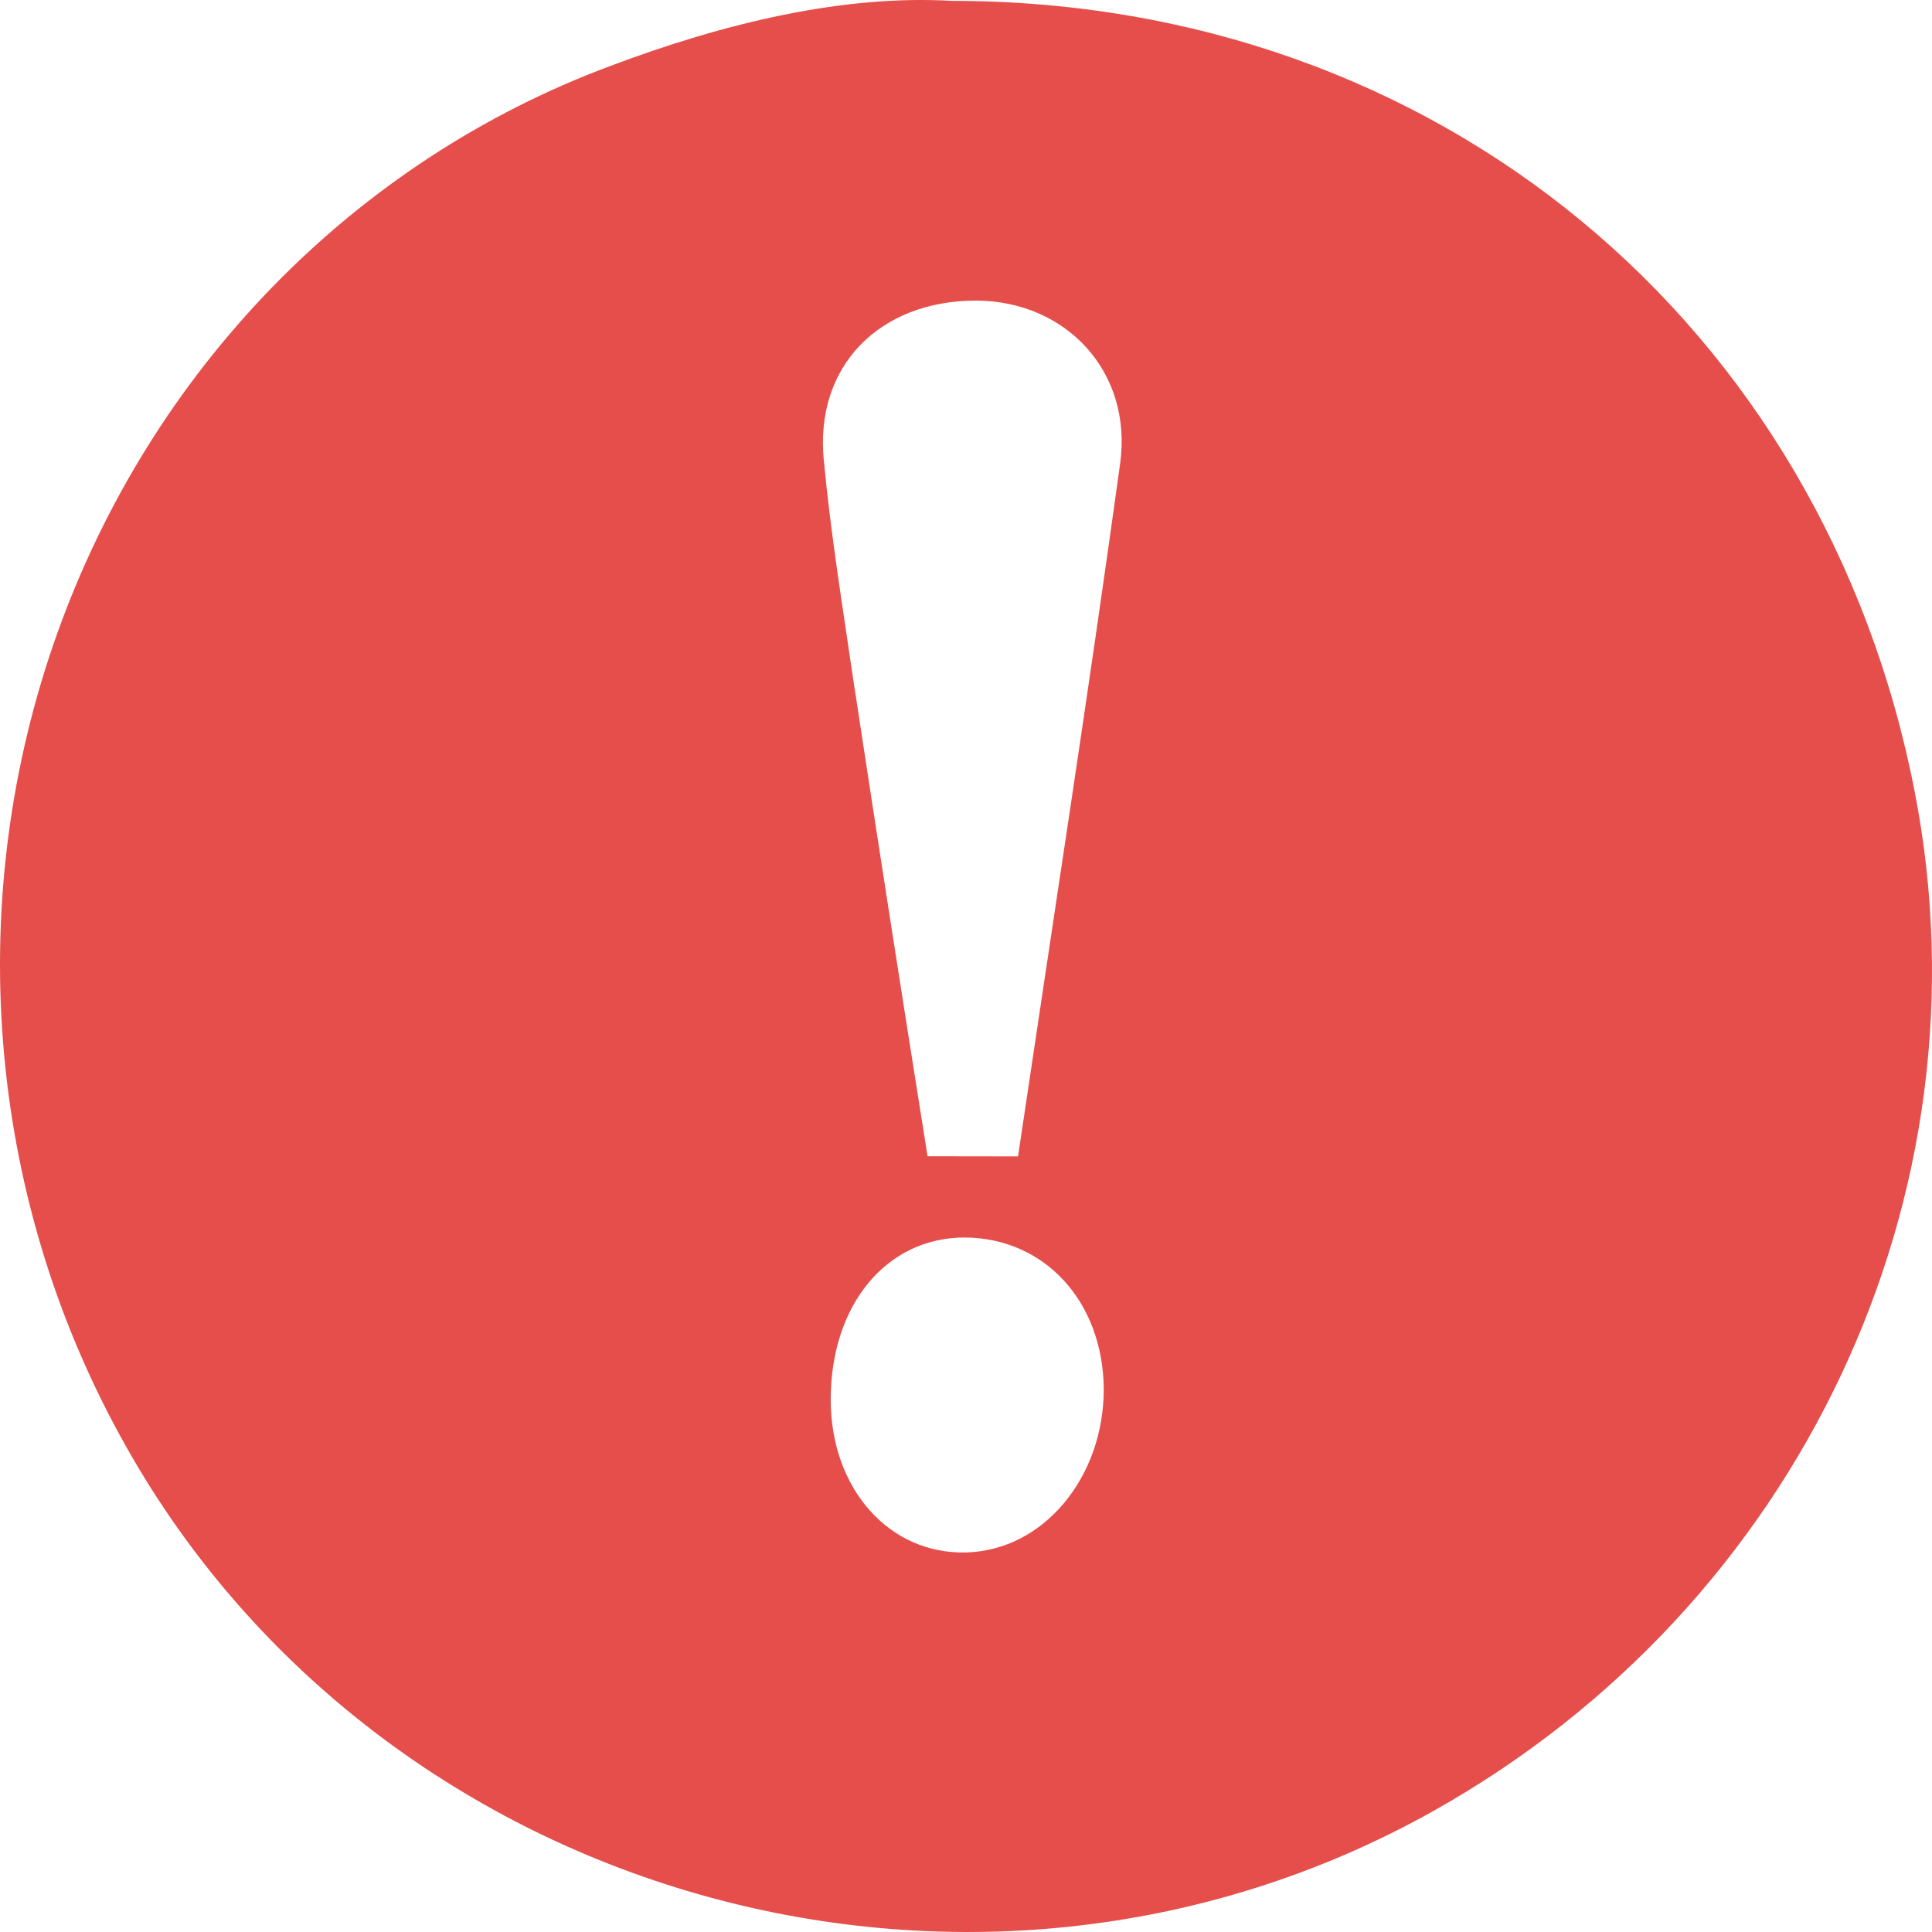 <svg width="91" height="91" viewBox="0 0 91 91" fill="none" xmlns="http://www.w3.org/2000/svg">
<path d="M44.837 0.041C67.708 0.041 85.905 15.263 90.189 37.311C93.879 56.308 84.747 75.635 67.518 85.298C45.765 97.492 17.575 89.45 5.664 67.639C2.539 61.941 0.655 55.606 0.143 49.075C-0.37 42.545 0.502 35.977 2.697 29.832C4.892 23.687 8.357 18.113 12.85 13.499C17.343 8.885 22.756 5.343 28.709 3.122C34.172 1.06 39.753 -0.254 44.837 0.041ZM47.951 54.467C49.584 43.466 51.267 32.662 52.761 21.829C53.353 17.521 50.227 14.18 45.983 14.157C41.414 14.157 38.361 17.255 38.803 21.684C39.127 25.129 39.686 28.557 40.184 31.973C41.319 39.436 42.482 46.899 43.69 54.461L47.951 54.467ZM51.989 65.427C51.955 61.316 49.221 58.323 45.463 58.288C41.772 58.271 39.127 61.444 39.127 65.925C39.127 70.111 41.878 73.226 45.519 73.122C49.159 73.018 51.989 69.584 51.989 65.427Z" fill="#E54E4A"/>
</svg>
